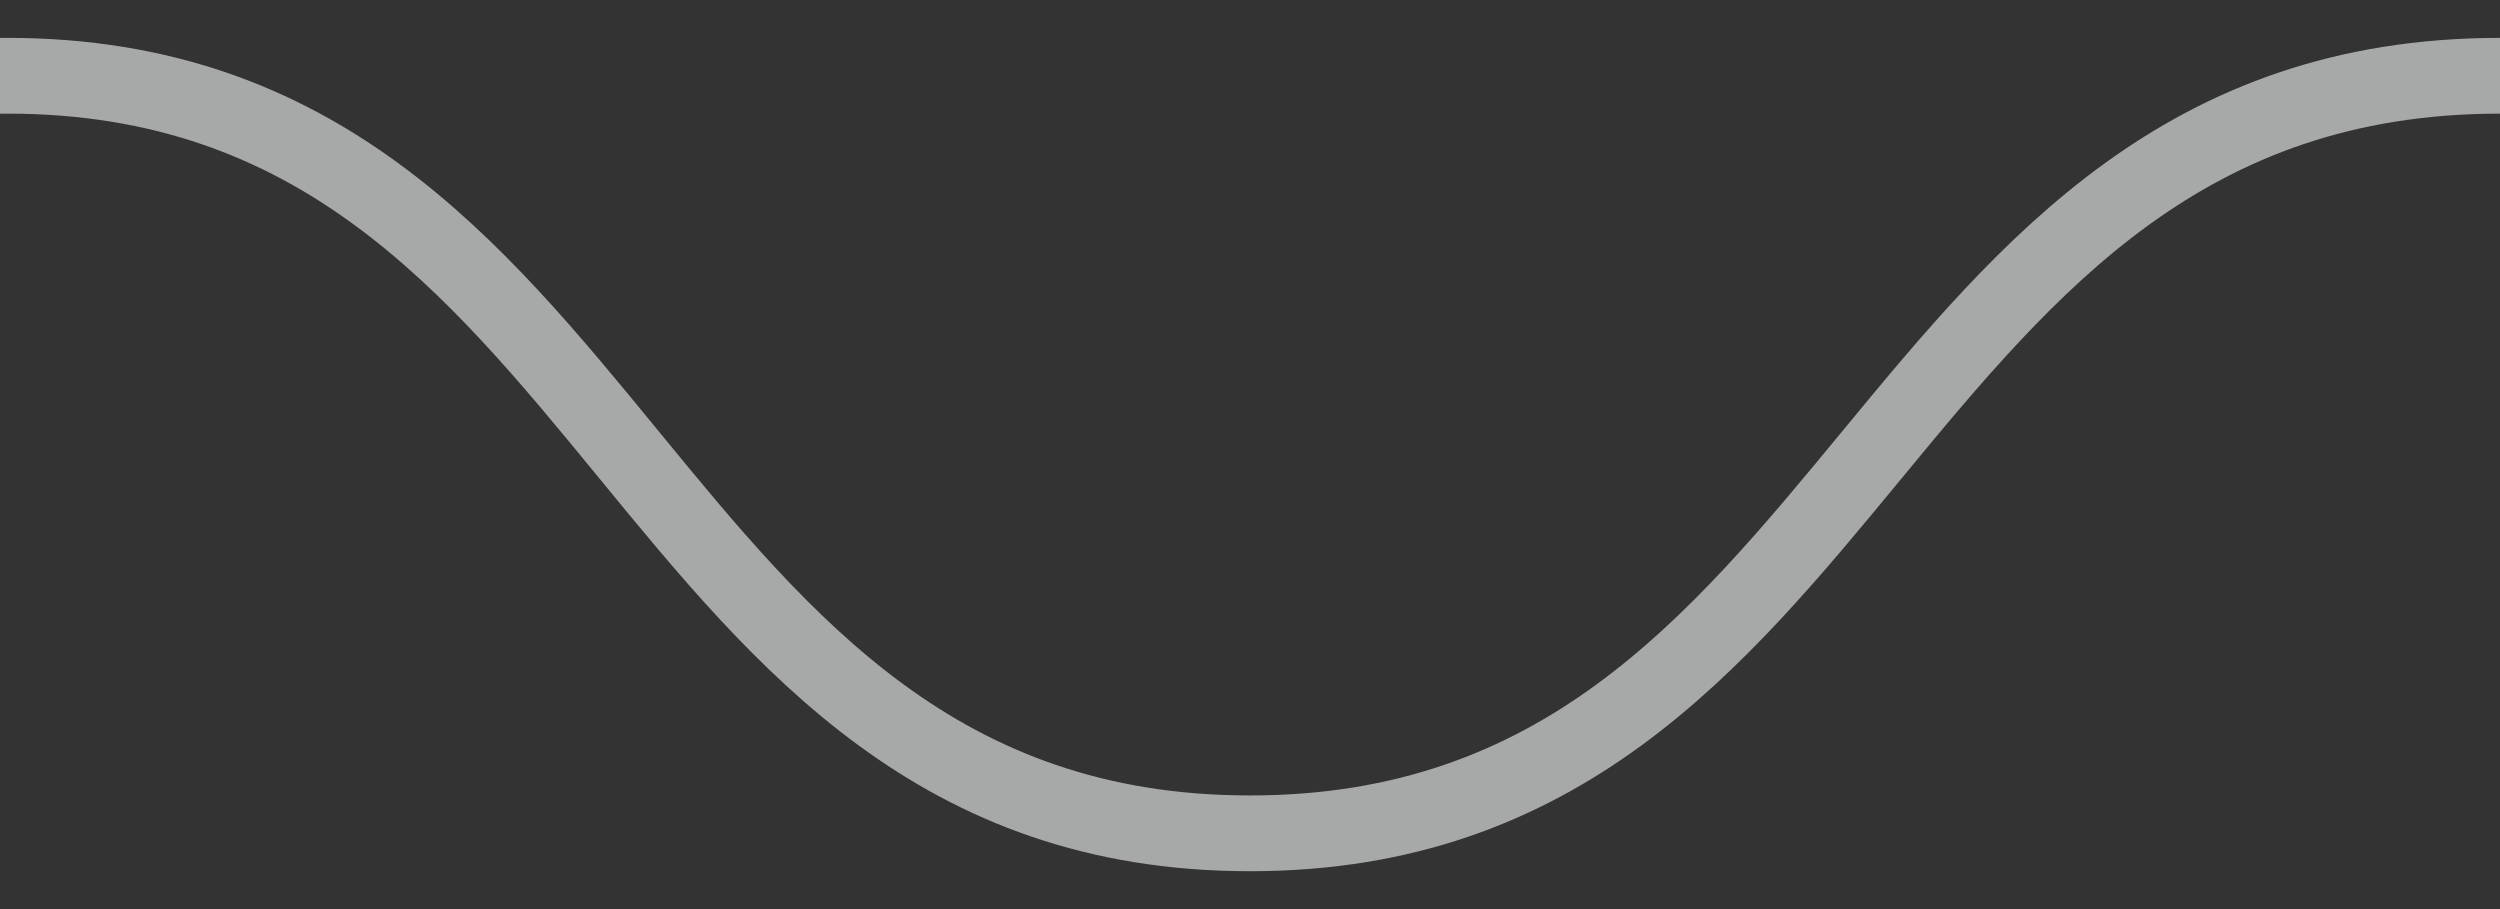 <?xml version="1.0" encoding="utf-8"?>
<!-- Generator: Adobe Illustrator 25.4.1, SVG Export Plug-In . SVG Version: 6.00 Build 0)  -->
<svg version="1.1" id="Слой_1" xmlns="http://www.w3.org/2000/svg" xmlns:xlink="http://www.w3.org/1999/xlink" x="0px" y="0px"
	 viewBox="0 0 33 12" style="enable-background:new 0 0 33 12;" xml:space="preserve">
<rect x="0" y="0" width="33" height="12" fill="#333333" stroke="none"/>
<style type="text/css">
	.st0{opacity:0.6;fill:none;stroke:#F5F6F7;stroke-linecap:square;stroke-miterlimit:10;enable-background:new    ;}
</style>
<path class="st0" d="M-494.9,1c8.2,0,8.2,10,16.5,10s8.2-10,16.5-10c8.2,0,8.2,10,16.5,10c8.2,0,8.2-10,16.5-10
	c8.2,0,8.2,10,16.5,10c8.2,0,8.2-10,16.5-10c8.2,0,8.2,10,16.5,10c8.2,0,8.2-10,16.5-10c8.2,0,8.2,10,16.5,10c8.2,0,8.2-10,16.5-10
	c8.2,0,8.2,10,16.5,10c8.2,0,8.2-10,16.5-10c8.2,0,8.2,10,16.5,10c8.2,0,8.2-10,16.5-10c8.2,0,8.2,10,16.5,10c8.2,0,8.2-10,16.5-10
	c8.2,0,8.2,10,16.5,10c8.2,0,8.2-10,16.5-10c8.2,0,8.2,10,16.5,10c8.2,0,8.2-10,16.5-10s8.2,10,16.5,10c8.2,0,8.2-10,16.5-10
	s8.2,10,16.5,10c8.2,0,8.2-10,16.5-10c8.2,0,8.2,10,16.5,10c8.2,0,8.2-10,16.5-10 M-65.9,1c8.2,0,8.2,10,16.5,10
	c8.2,0,8.2-10,16.5-10c8.2,0,8.2,10,16.5,10C-8.2,11-8.2,1,0.1,1c8.2,0,8.2,10,16.4,10S24.7,1,33,1c8.2,0,8.2,10,16.5,10
	C57.7,11,57.7,1,66,1s8.2,10,16.5,10C90.7,11,90.7,1,99,1c8.2,0,8.2,10,16.5,10c8.2,0,8.2-10,16.5-10s8.2,10,16.5,10
	c8.2,0,8.2-10,16.5-10c8.2,0,8.2,10,16.5,10c8.2,0,8.2-10,16.5-10c8.2,0,8.2,10,16.5,10c8.2,0,8.2-10,16.5-10c8.2,0,8.2,10,16.5,10
	c8.2,0,8.2-10,16.5-10c8.2,0,8.2,10,16.5,10s8-10,16.2-10s8.2,10,16.5,10c8.2,0,8.2-10,16.5-10c8.2,0,8.2,10,16.5,10
	c8.2,0,8.2-10,16.5-10c8.2,0,8.2,10,16.5,10s8.2-10,16.5-10c8.2,0,8.2,10,16.5,10c8.2,0,8.2-10,16.5-10c8.2,0,8.2,10,16.5,10
	c8.2,0,8.2-10,16.5-10c8.2,0,8.2,10,16.5,10c8.2,0,8.2-10,16.5-10c8.2,0,8.2,10,16.5,10c8.2,0,8.2-10,16.5-10s8.2,10,16.5,10
	c8.2,0,8.2-10,16.5-10c8.2,0,8.2,10,16.5,10s8.2-10,16.5-10c8.2,0,8.2,10,16.5,10c8.2,0,8.2-10,16.5-10c8.2,0,8.2,10,16.5,10
	c8.2,0,8.2-10,16.5-10c8.2,0,8.2,10,16.5,10c8.2,0,8.2-10,16.5-10c8.2,0,8.2,10,16.5,10c8.2,0,8.2-10,16.5-10s8.2,10,16.5,10
	c8.2,0,8.2-10,16.5-10c8.2,0,8.2,10,16.5,10c8.2,0,8.2-10,16.5-10c8.2,0,8.2,10,16.5,10c8.2,0,8.2-10,16.5-10 M825.1,1
	c8.2,0,8.2,10,16.5,10c8.2,0,8.2-10,16.5-10c8.2,0,8.2,10,16.5,10c8.2,0,8.2-10,16.5-10c8.2,0,8.2,10,16.5,10c8.2,0,8.2-10,16.5-10
	s8.2,10,16.5,10c8.2,0,8.2-10,16.5-10c8.2,0,8.2,10,16.5,10c8.2,0,8.2-10,16.5-10c8.2,0,8.2,10,16.5,10c8.2,0,8.2-10,16.5-10
	c8.2,0,8.2,10,16.5,10c8.2,0,8.2-10,16.5-10c8.2,0,8.2,10,16.5,10c8.2,0,8.2-10,16.5-10c8.2,0,8.2,10,16.5,10c8.2,0,8.2-10,16.5-10
	c8.2,0,8.2,10,16.5,10c8.2,0,8.2-10,16.5-10c8.2,0,8.2,10,16.5,10s8.2-10,16.5-10c8.2,0,8.2,10,16.5,10c8.2,0,8.2-10,16.5-10
	c8.2,0,8.2,10,16.5,10c8.2,0,8.2-10,16.5-10c8.2,0,8.2,10,16.5,10 M1271.1,11c8.2,0,8.2-10,16.5-10c8.2,0,8.2,10,16.5,10
	c8.2,0,8.2-10,16.5-10c8.2,0,8.2,10,16.5,10c8.2,0,8.2-10,16.5-10c8.2,0,8.2,10,16.5,10s8.2-10,16.5-10c8.2,0,8.2,10,16.5,10
	c8.2,0,8.2-10,16.5-10c8.2,0,8.2,10,16.5,10c8.2,0,8.2-10,16.5-10c8.2,0,8.2,10,16.5,10c8.2,0,8.2-10,16.5-10c8.2,0,8.2,10,16.5,10
	c8.2,0,8.2-10,16.5-10c8.2,0,8.2,10,16.5,10c8.2,0,8.2-10,16.5-10c8.2,0,8.2,10,16.5,10c8.2,0,8.2-10,16.5-10c8.2,0,8.2,10,16.5,10
	c8.2,0,8.2-10,16.5-10s8.2,10,16.5,10c8.2,0,8.2-10,16.5-10c8.2,0,8.2,10,16.5,10c8.2,0,8.2-10,16.5-10c8.2,0,8.2,10,16.5,10
	c8.2,0,8.2-10,16.5-10"/>
</svg>
